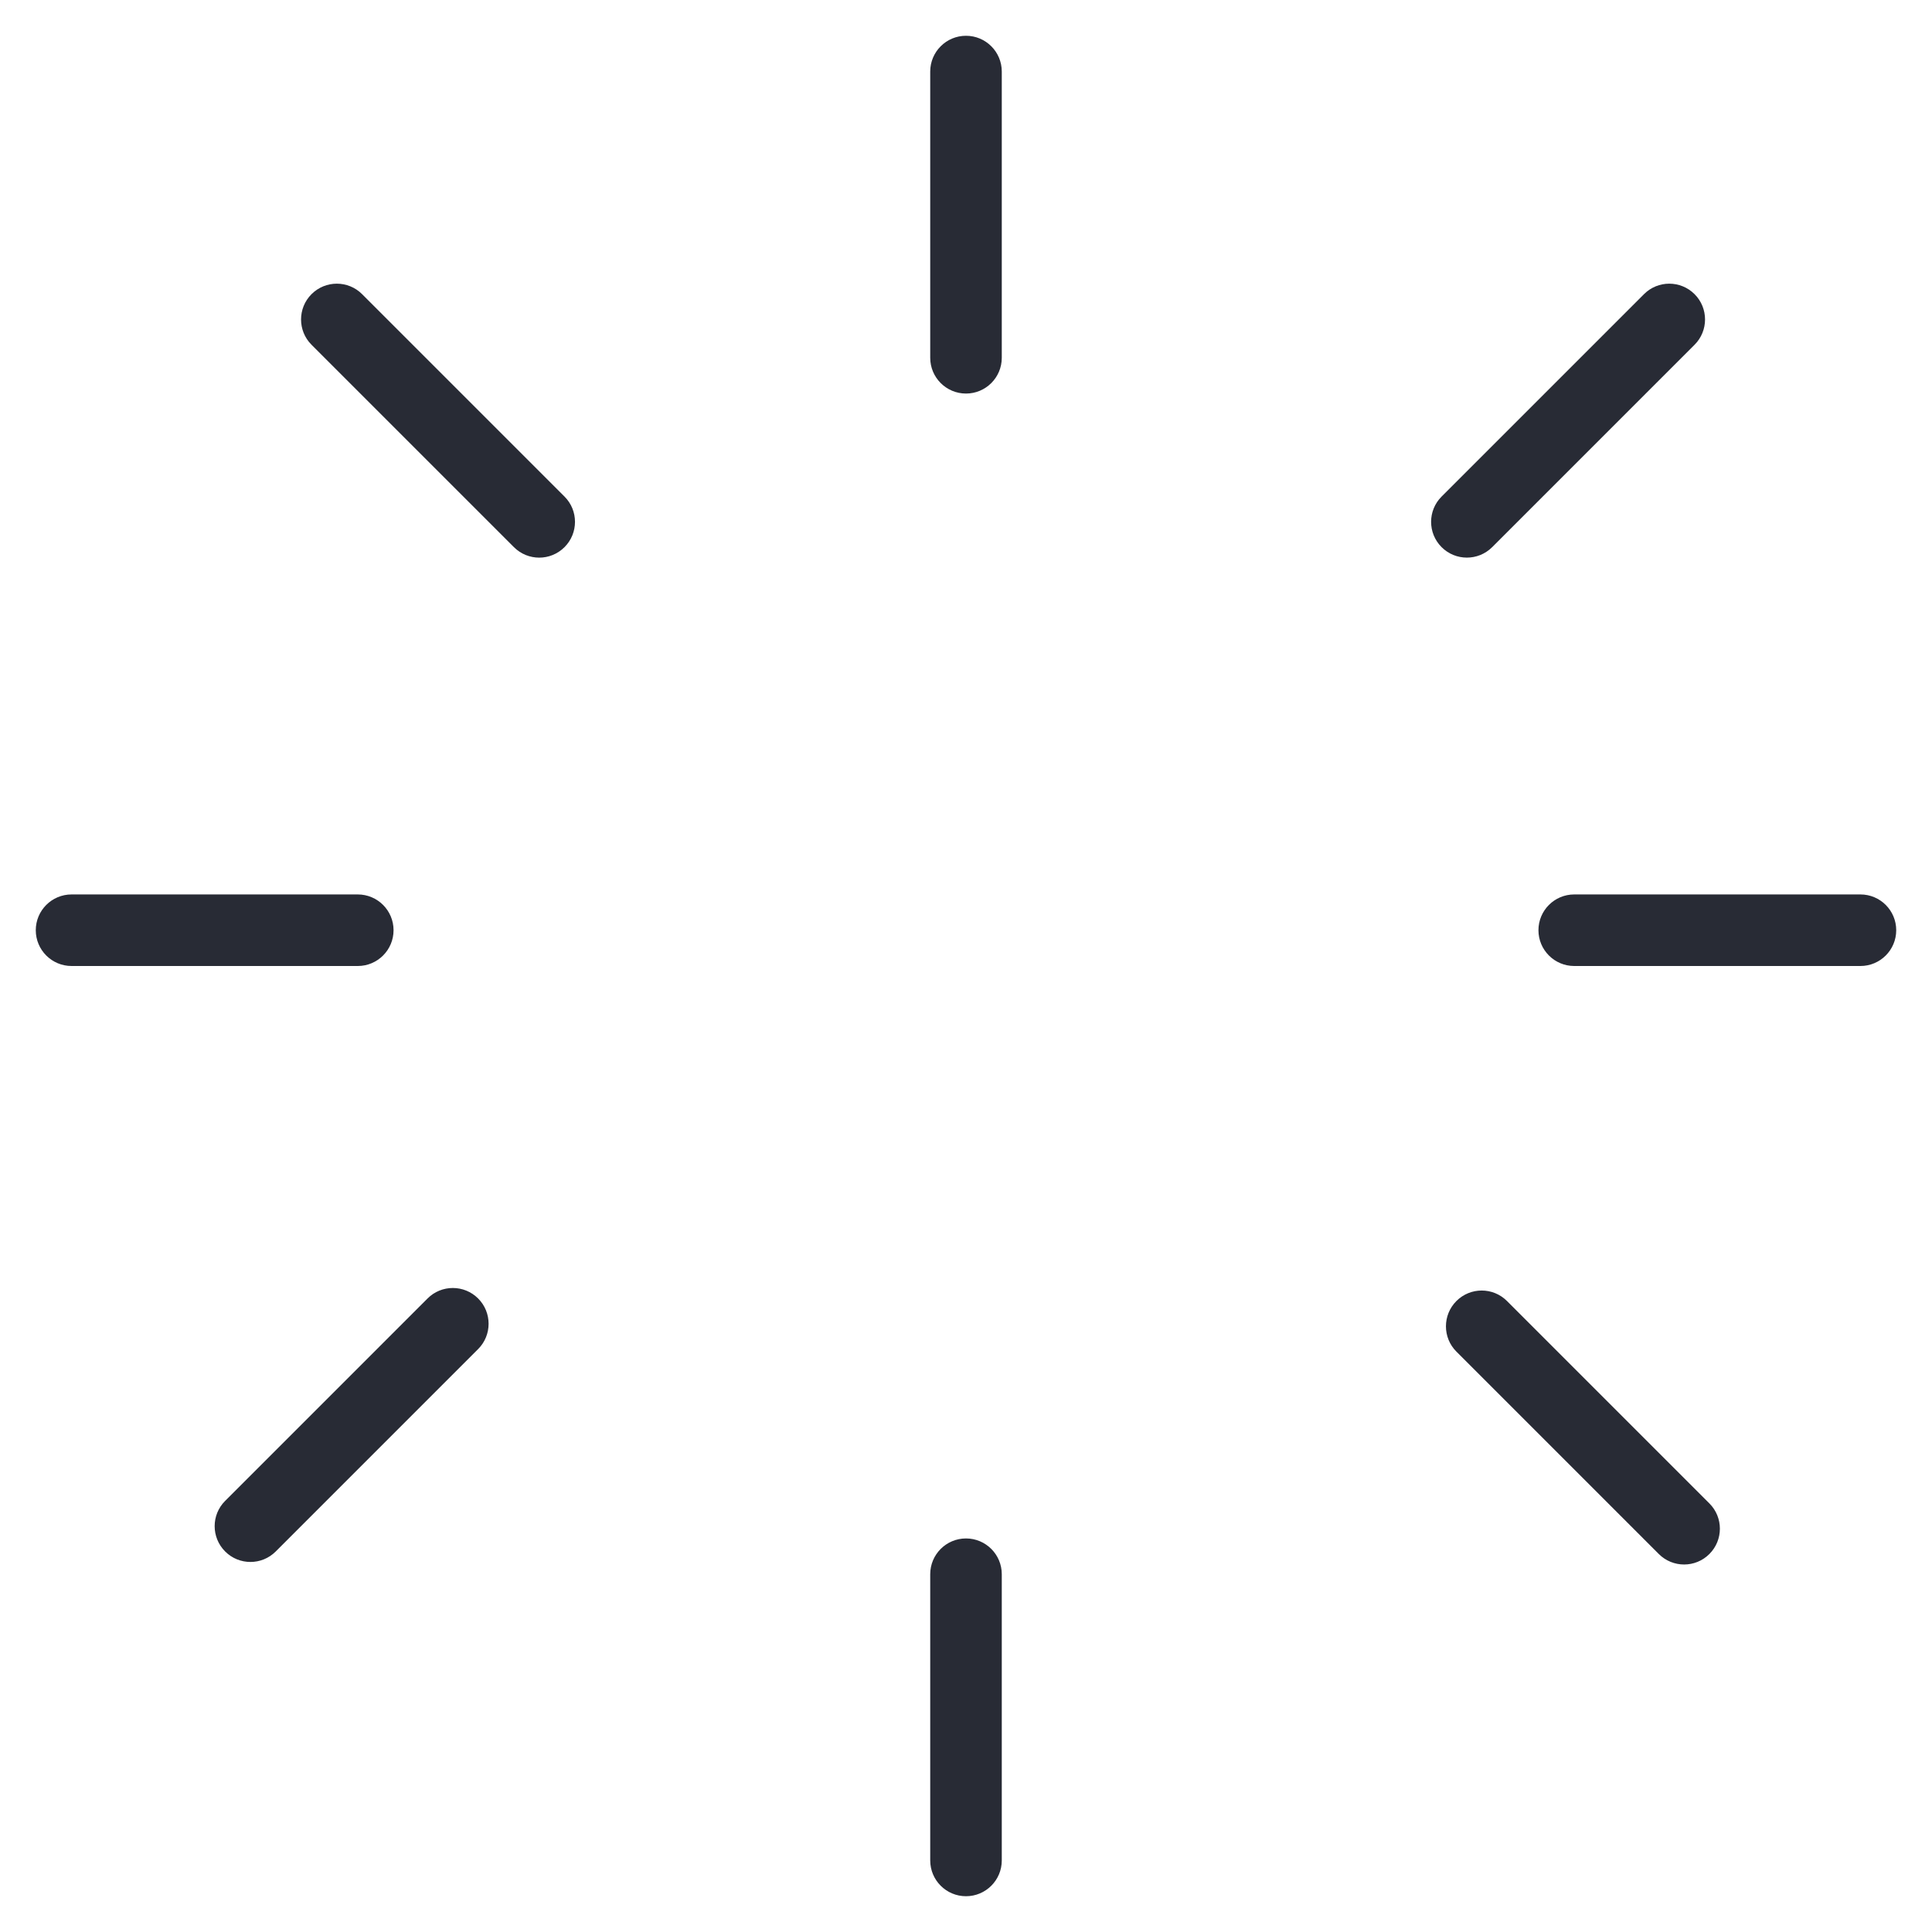 <svg width="54" height="54" viewBox="0 0 54 54" fill="none" xmlns="http://www.w3.org/2000/svg">
<path fill-rule="evenodd" clip-rule="evenodd" d="M26 10C26 10.552 26.448 11 27 11C27.552 11 28 10.552 28 10V2C28 1.448 27.552 1 27 1C26.448 1 26 1.448 26 2V10ZM2 25C1.448 25 1 25.448 1 26C1 26.552 1.448 27 2 27H10C10.552 27 11 26.552 11 26C11 25.448 10.552 25 10 25H2ZM43 26C43 25.448 43.448 25 44 25H52C52.552 25 53 25.448 53 26C53 26.552 52.552 27 52 27H44C43.448 27 43 26.552 43 26ZM40.293 13.879C39.902 14.269 39.902 14.902 40.293 15.293C40.683 15.683 41.316 15.683 41.707 15.293L47.364 9.636C47.754 9.246 47.754 8.612 47.364 8.222C46.973 7.831 46.34 7.831 45.95 8.222L40.293 13.879ZM8.707 8.222C9.098 7.831 9.731 7.831 10.121 8.222L15.778 13.879C16.169 14.269 16.169 14.902 15.778 15.293C15.388 15.684 14.755 15.684 14.364 15.293L8.707 9.636C8.317 9.246 8.317 8.612 8.707 8.222ZM42.121 36.364C41.731 35.973 41.098 35.973 40.707 36.364C40.317 36.755 40.317 37.388 40.707 37.778L46.364 43.435C46.755 43.826 47.388 43.826 47.778 43.435C48.169 43.044 48.169 42.411 47.778 42.021L42.121 36.364ZM6.293 43.364C5.902 42.973 5.902 42.34 6.293 41.95L11.95 36.293C12.34 35.902 12.973 35.902 13.364 36.293C13.754 36.683 13.754 37.317 13.364 37.707L7.707 43.364C7.316 43.755 6.683 43.755 6.293 43.364ZM26 52C26 52.552 26.448 53 27 53C27.552 53 28 52.552 28 52V44C28 43.448 27.552 43 27 43C26.448 43 26 43.448 26 44V52Z" fill="#282B35"/>
</svg>
